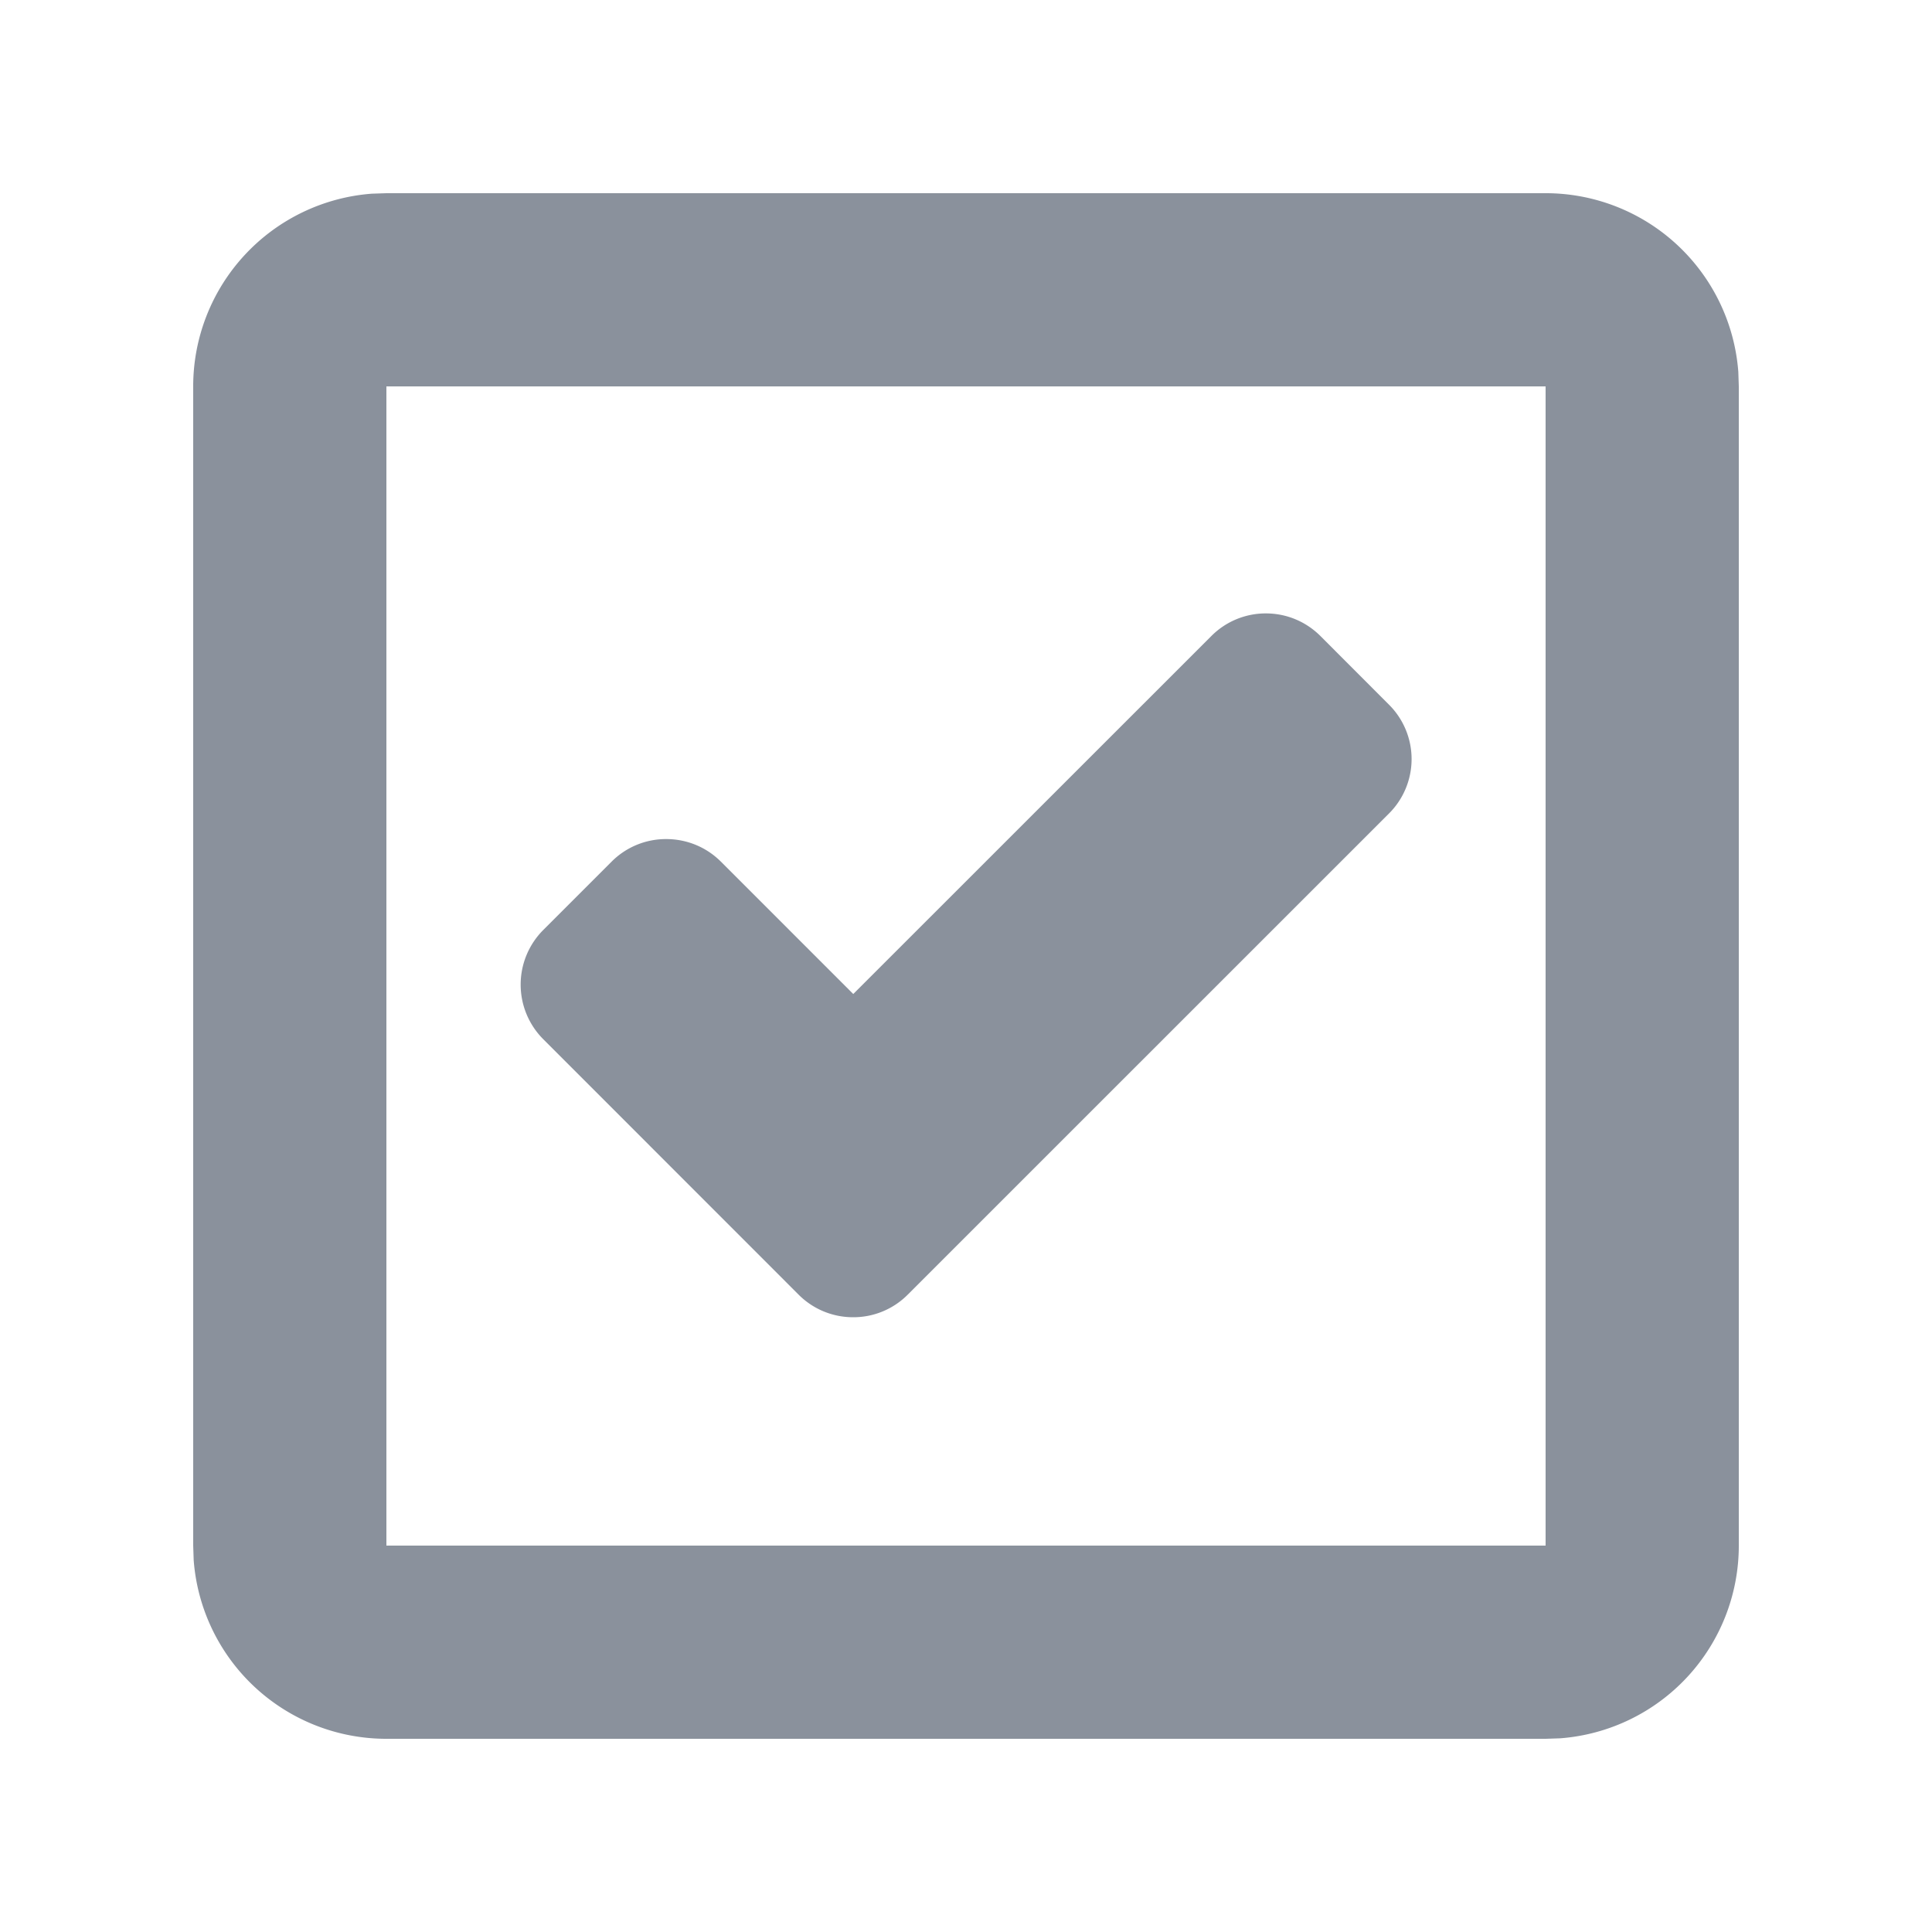 <svg xmlns="http://www.w3.org/2000/svg" width="20" height="20" viewBox="0 0 20 20">
    <path fill="#8A919C" fill-rule="evenodd" d="M4 2h12a2 2 0 0 1 1.995 1.85L18 4v12a2 2 0 0 1-1.85 1.995L16 18H4a2 2 0 0 1-1.995-1.85L2 16V4a2 2 0 0 1 1.85-1.995L4 2h12zm12 2H4v12h12V4zm-2.896 2.35c.214 0 .415.084.566.235l.706.707a.795.795 0 0 1 .001 1.131l-4.98 4.979a.793.793 0 0 1-.564.234.795.795 0 0 1-.566-.234l-2.643-2.644a.8.8 0 0 1 0-1.131l.707-.707a.794.794 0 0 1 .565-.234c.214 0 .416.083.567.234l1.37 1.37 3.706-3.705a.794.794 0 0 1 .565-.235z"/>
</svg>
